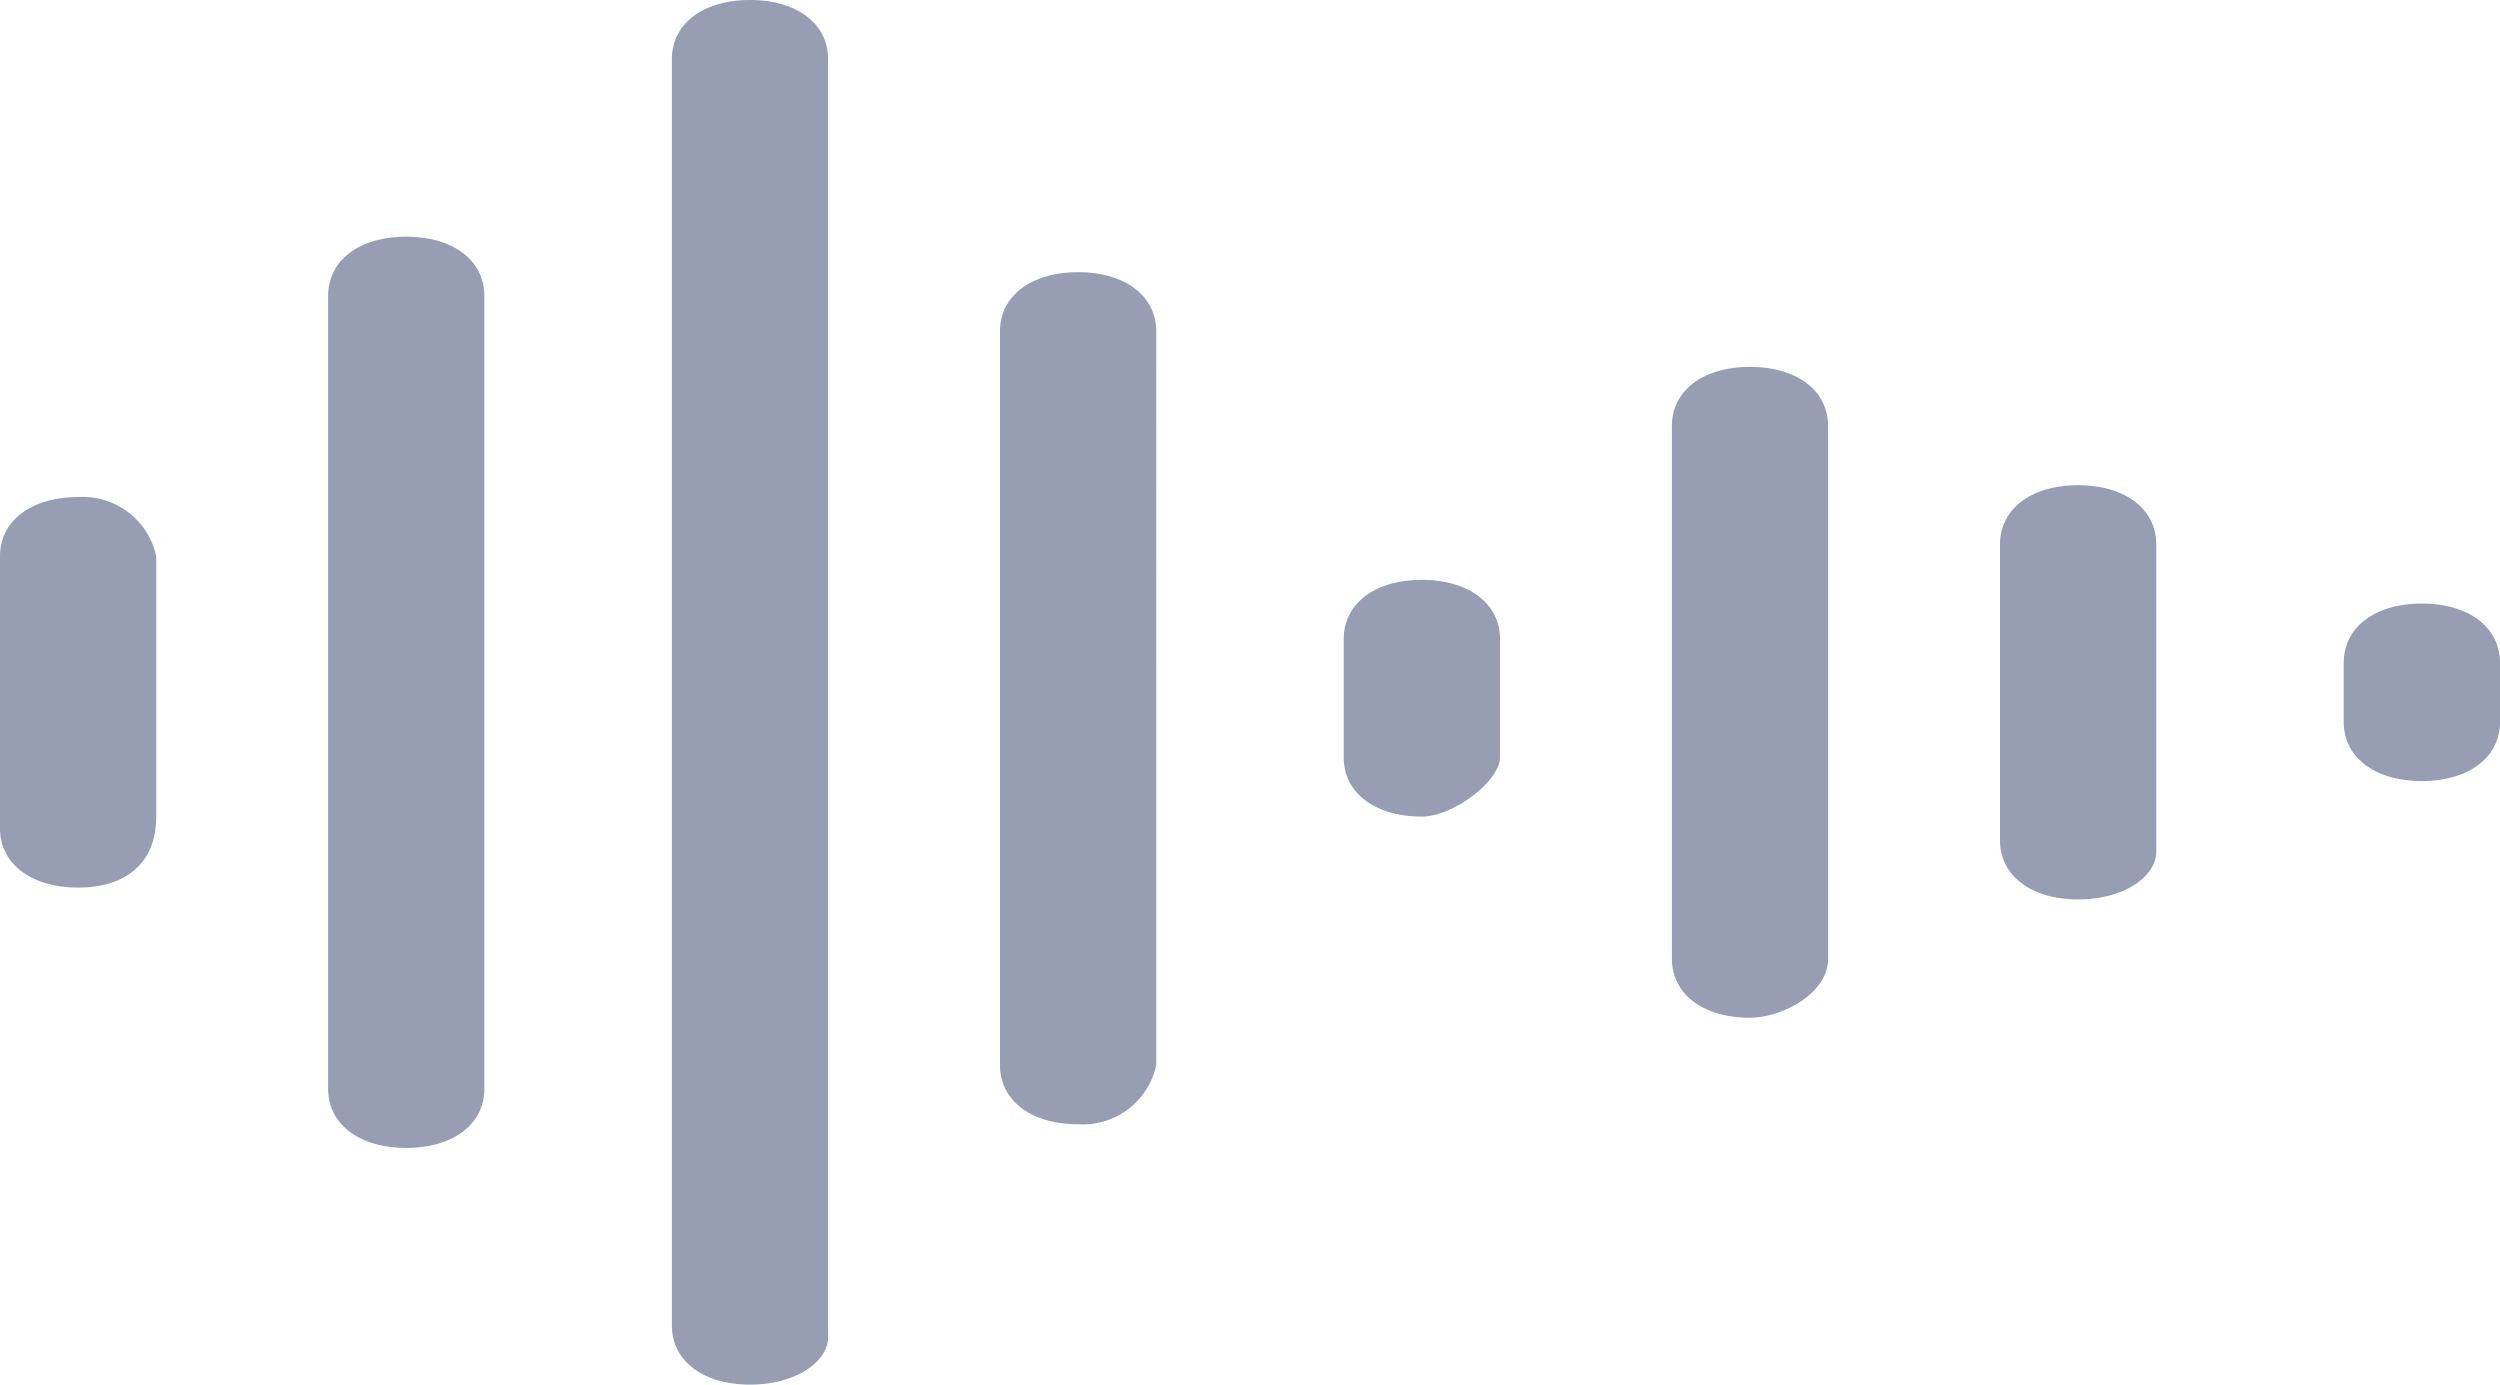 <svg xmlns="http://www.w3.org/2000/svg" width="65" height="36" viewBox="0 0 65 36">
  <defs>
    <style>
      .cls-1 {
        fill: #979eb3;
      }
    </style>
  </defs>
  <path id="ly_icon" class="cls-1" d="M22.031,57.077c-1.219,0-2.031-.615-2.031-1.538V48.462c0-.923.813-1.538,2.031-1.538a1.953,1.953,0,0,1,2.031,1.538v6.769c0,1.231-.812,1.846-2.031,1.846Zm8.531,6.769c-1.219,0-2.031-.615-2.031-1.538V41.692c0-.923.813-1.538,2.031-1.538s2.031.615,2.031,1.538V62.308C32.594,63.231,31.781,63.846,30.563,63.846Zm17.469-.615c-1.219,0-2.031-.615-2.031-1.538V42.615c0-.923.813-1.538,2.031-1.538s2.031.615,2.031,1.538V61.692A1.953,1.953,0,0,1,48.031,63.231ZM65.5,60.462c-1.219,0-2.031-.615-2.031-1.538V45.077c0-.923.813-1.538,2.031-1.538s2.031.615,2.031,1.538V58.923c0,.923-1.219,1.538-2.031,1.538ZM39.5,70c-1.219,0-2.031-.615-2.031-1.538V35.538c0-.923.813-1.538,2.031-1.538s2.031.615,2.031,1.538V68.769C41.531,69.385,40.719,70,39.5,70ZM74.031,57.385c-1.219,0-2.031-.615-2.031-1.538V48.154c0-.923.813-1.538,2.031-1.538s2.031.615,2.031,1.538v8c0,.615-.812,1.231-2.031,1.231Zm8.937-3.077c-1.219,0-2.031-.615-2.031-1.538V51.231c0-.923.813-1.538,2.031-1.538S85,50.308,85,51.231v1.538C85,53.692,84.188,54.308,82.969,54.308Zm-26,.923c-1.219,0-2.031-.615-2.031-1.538V50.615c0-.923.812-1.538,2.031-1.538S59,49.692,59,50.615v3.077C59,54.308,57.781,55.231,56.969,55.231Z" transform="translate(-20 -34)"/>
</svg>
